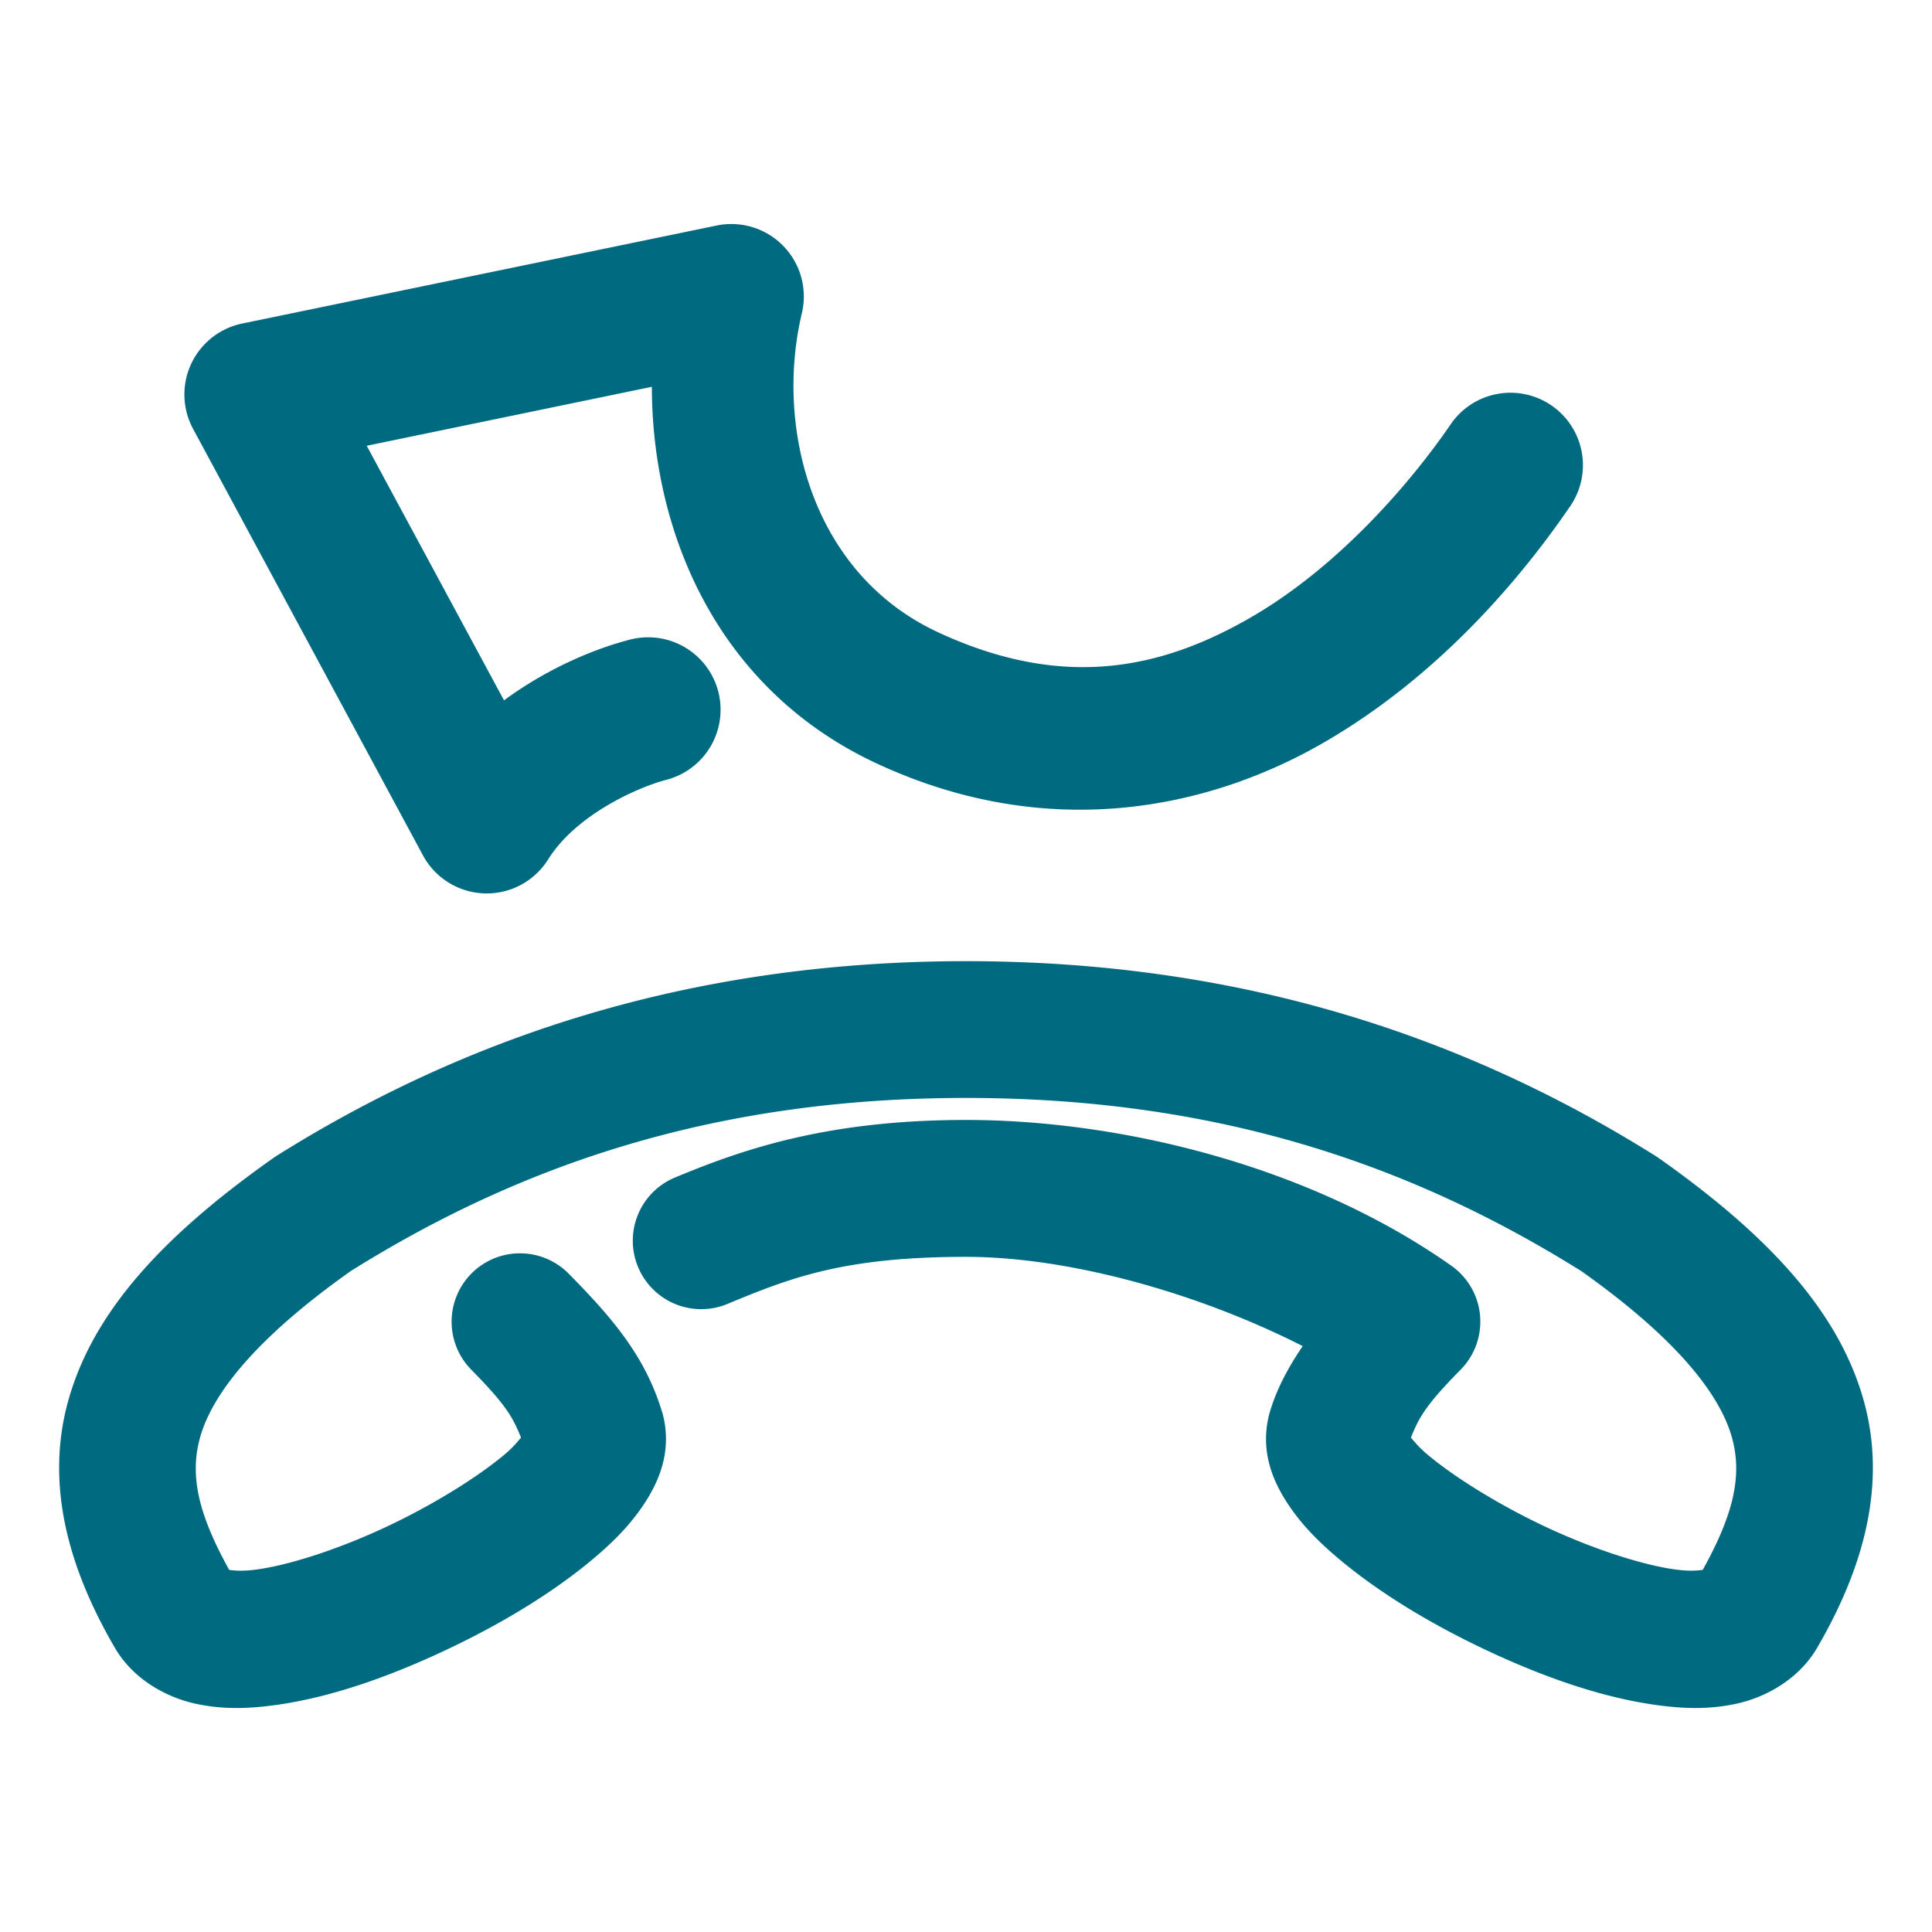 <svg xmlns="http://www.w3.org/2000/svg" width="48" height="48">
	<path d="m 18.146,5.566 a 1.8,1.8 0 0 0 -0.34,0.037 L 6.018,8.038 A 1.8,1.8 0 0 0 4.797,10.655 l 5.711,10.596 a 1.8,1.8 0 0 0 3.111,0.1 c 0.708,-1.133 2.274,-1.806 2.93,-1.975 a 1.8,1.8 0 0 0 1.297,-2.191 1.8,1.8 0 0 0 -2.191,-1.295 c -0.785,0.201 -1.981,0.662 -3.133,1.51 L 9.111,11.075 16.195,9.61 c 0.007,3.652 1.642,7.518 5.578,9.354 4.208,1.962 8.205,1.173 11.133,-0.525 2.928,-1.699 4.957,-4.183 6.107,-5.865 a 1.8,1.8 0 0 0 -0.469,-2.502 1.8,1.8 0 0 0 -2.502,0.469 c -0.949,1.388 -2.738,3.505 -4.943,4.785 -2.205,1.28 -4.656,1.845 -7.805,0.377 C 20.161,14.241 19.25,10.607 19.922,7.782 A 1.8,1.8 0 0 0 18.146,5.566 Z M 24,23.88 c -6.828,0 -12.406,1.872 -17.141,4.844 a 1.7,1.7 0 0 0 -0.074,0.051 C 4.01,30.731 2.319,32.609 1.705,34.767 c -0.614,2.158 0.044,4.277 1.15,6.174 0.452,0.775 1.258,1.215 1.959,1.377 0.701,0.162 1.37,0.136 2.049,0.041 1.358,-0.19 2.781,-0.694 4.15,-1.334 1.37,-0.64 2.661,-1.411 3.674,-2.254 0.507,-0.421 0.948,-0.854 1.307,-1.393 0.358,-0.539 0.717,-1.306 0.471,-2.248 a 1.7,1.7 0 0 0 -0.02,-0.064 c -0.418,-1.373 -1.229,-2.319 -2.316,-3.422 a 1.7,1.7 0 0 0 -2.404,-0.016 1.7,1.7 0 0 0 -0.016,2.402 c 0.866,0.878 1.031,1.181 1.236,1.688 -0.116,0.132 -0.203,0.248 -0.432,0.438 -0.687,0.571 -1.793,1.253 -2.939,1.789 -1.146,0.536 -2.358,0.932 -3.182,1.047 -0.354,0.05 -0.569,0.029 -0.697,0.012 C 4.94,37.642 4.698,36.67 4.975,35.698 5.266,34.673 6.288,33.297 8.715,31.579 12.976,28.914 17.805,27.278 24,27.278 c 6.195,0 11.024,1.636 15.285,4.301 2.427,1.718 3.448,3.094 3.74,4.119 0.276,0.971 0.034,1.944 -0.721,3.305 -0.128,0.017 -0.343,0.038 -0.697,-0.012 -0.824,-0.115 -2.037,-0.511 -3.184,-1.047 -1.146,-0.536 -2.251,-1.218 -2.938,-1.789 -0.228,-0.19 -0.316,-0.306 -0.432,-0.438 0.205,-0.506 0.371,-0.81 1.236,-1.688 a 1.7,1.7 0 0 0 -0.23,-2.582 C 32.496,28.937 27.793,27.825 24,27.825 c -3.487,0 -5.591,0.749 -7.23,1.43 a 1.7,1.7 0 0 0 -0.918,2.223 1.7,1.7 0 0 0 2.221,0.918 C 19.628,31.75 20.954,31.226 24,31.226 c 2.533,0 5.726,0.879 8.365,2.217 -0.334,0.496 -0.625,1.008 -0.812,1.623 a 1.7,1.7 0 0 0 -0.018,0.064 c -0.246,0.942 0.112,1.709 0.471,2.248 0.358,0.539 0.8,0.971 1.307,1.393 1.013,0.842 2.302,1.614 3.672,2.254 1.37,0.64 2.794,1.144 4.152,1.334 0.679,0.095 1.347,0.121 2.049,-0.041 0.701,-0.162 1.507,-0.602 1.959,-1.377 1.106,-1.897 1.765,-4.016 1.15,-6.174 -0.614,-2.158 -2.305,-4.036 -5.08,-5.992 a 1.7,1.7 0 0 0 -0.076,-0.051 C 36.404,25.752 30.828,23.88 24,23.88 Z" fill="#006A80"/>
</svg>
